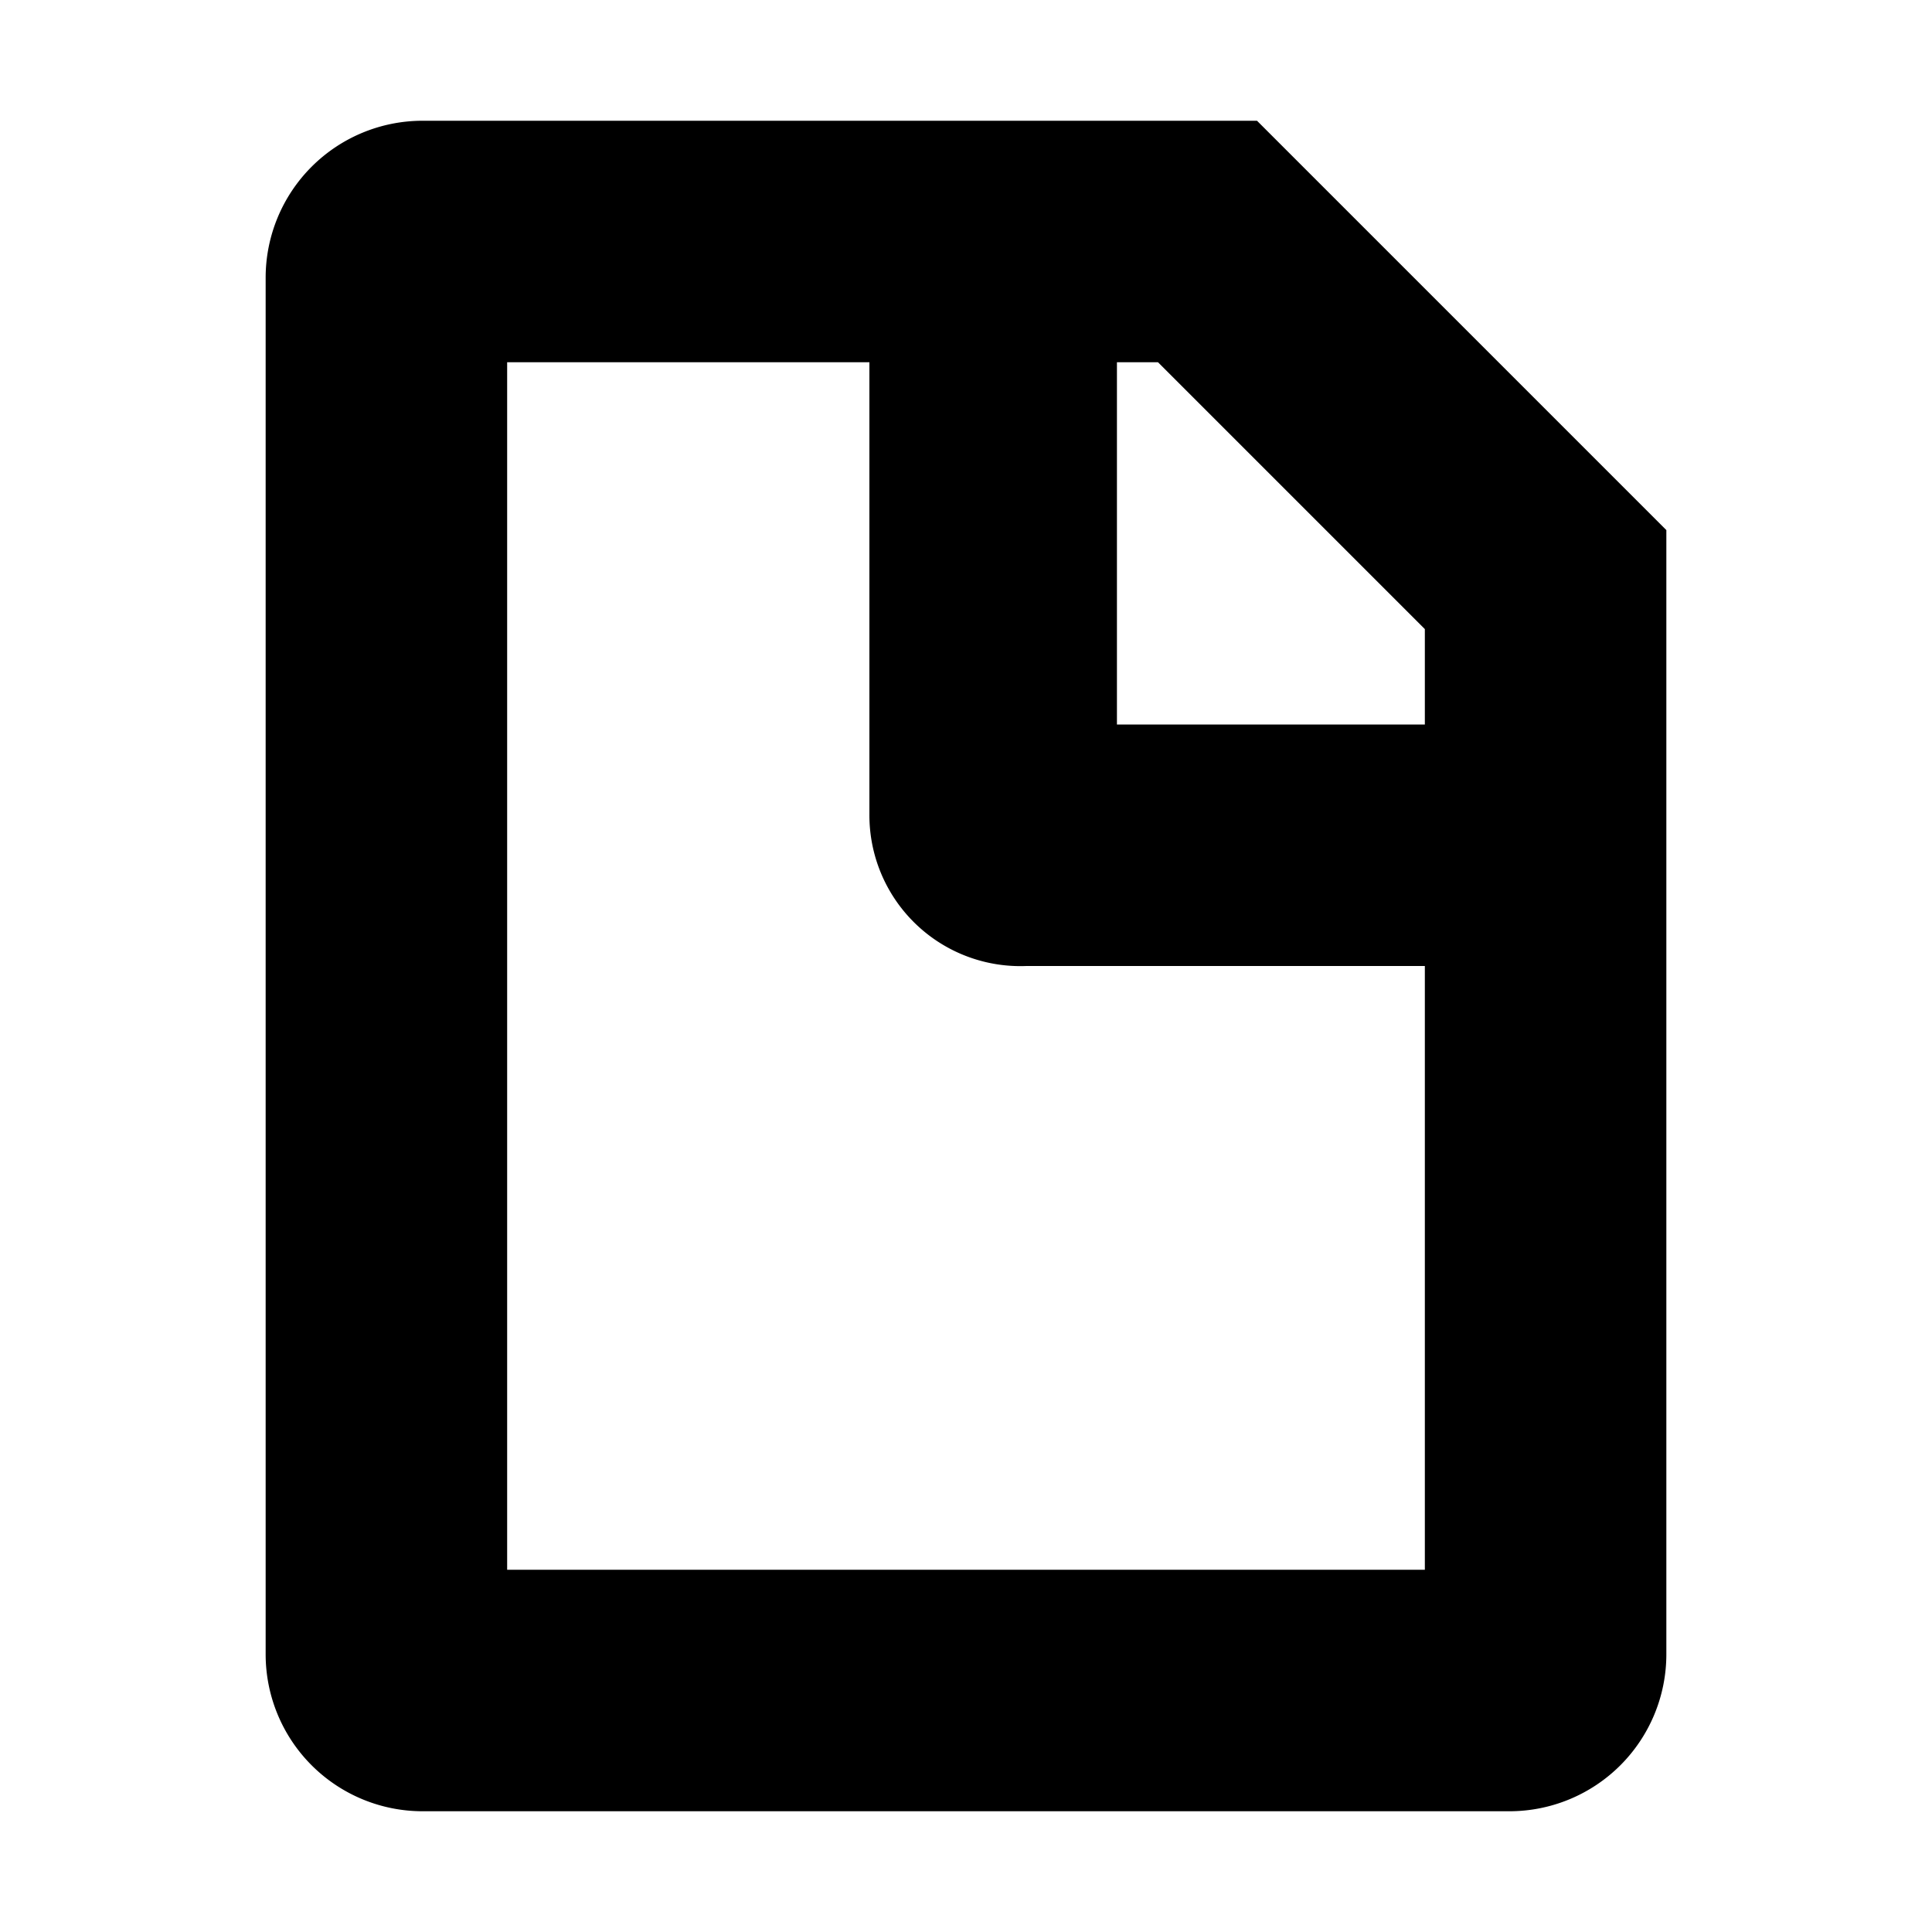 <svg xmlns="http://www.w3.org/2000/svg" width="16" height="16" viewBox="0 0 16 16">
  <path fill="currentColor" d="M10.41,1H3.5A1.3,1.3,0,0,0,2.2,2.3V13.7A1.3,1.3,0,0,0,3.5,15h9a1.3,1.3,0,0,0,1.3-1.3V4.39ZM11.8,5.21V6H9.25V3h.34ZM4.2,13V3h3V6.75A1.25,1.25,0,0,0,8.5,8h3.3v5Z"/>
</svg>
